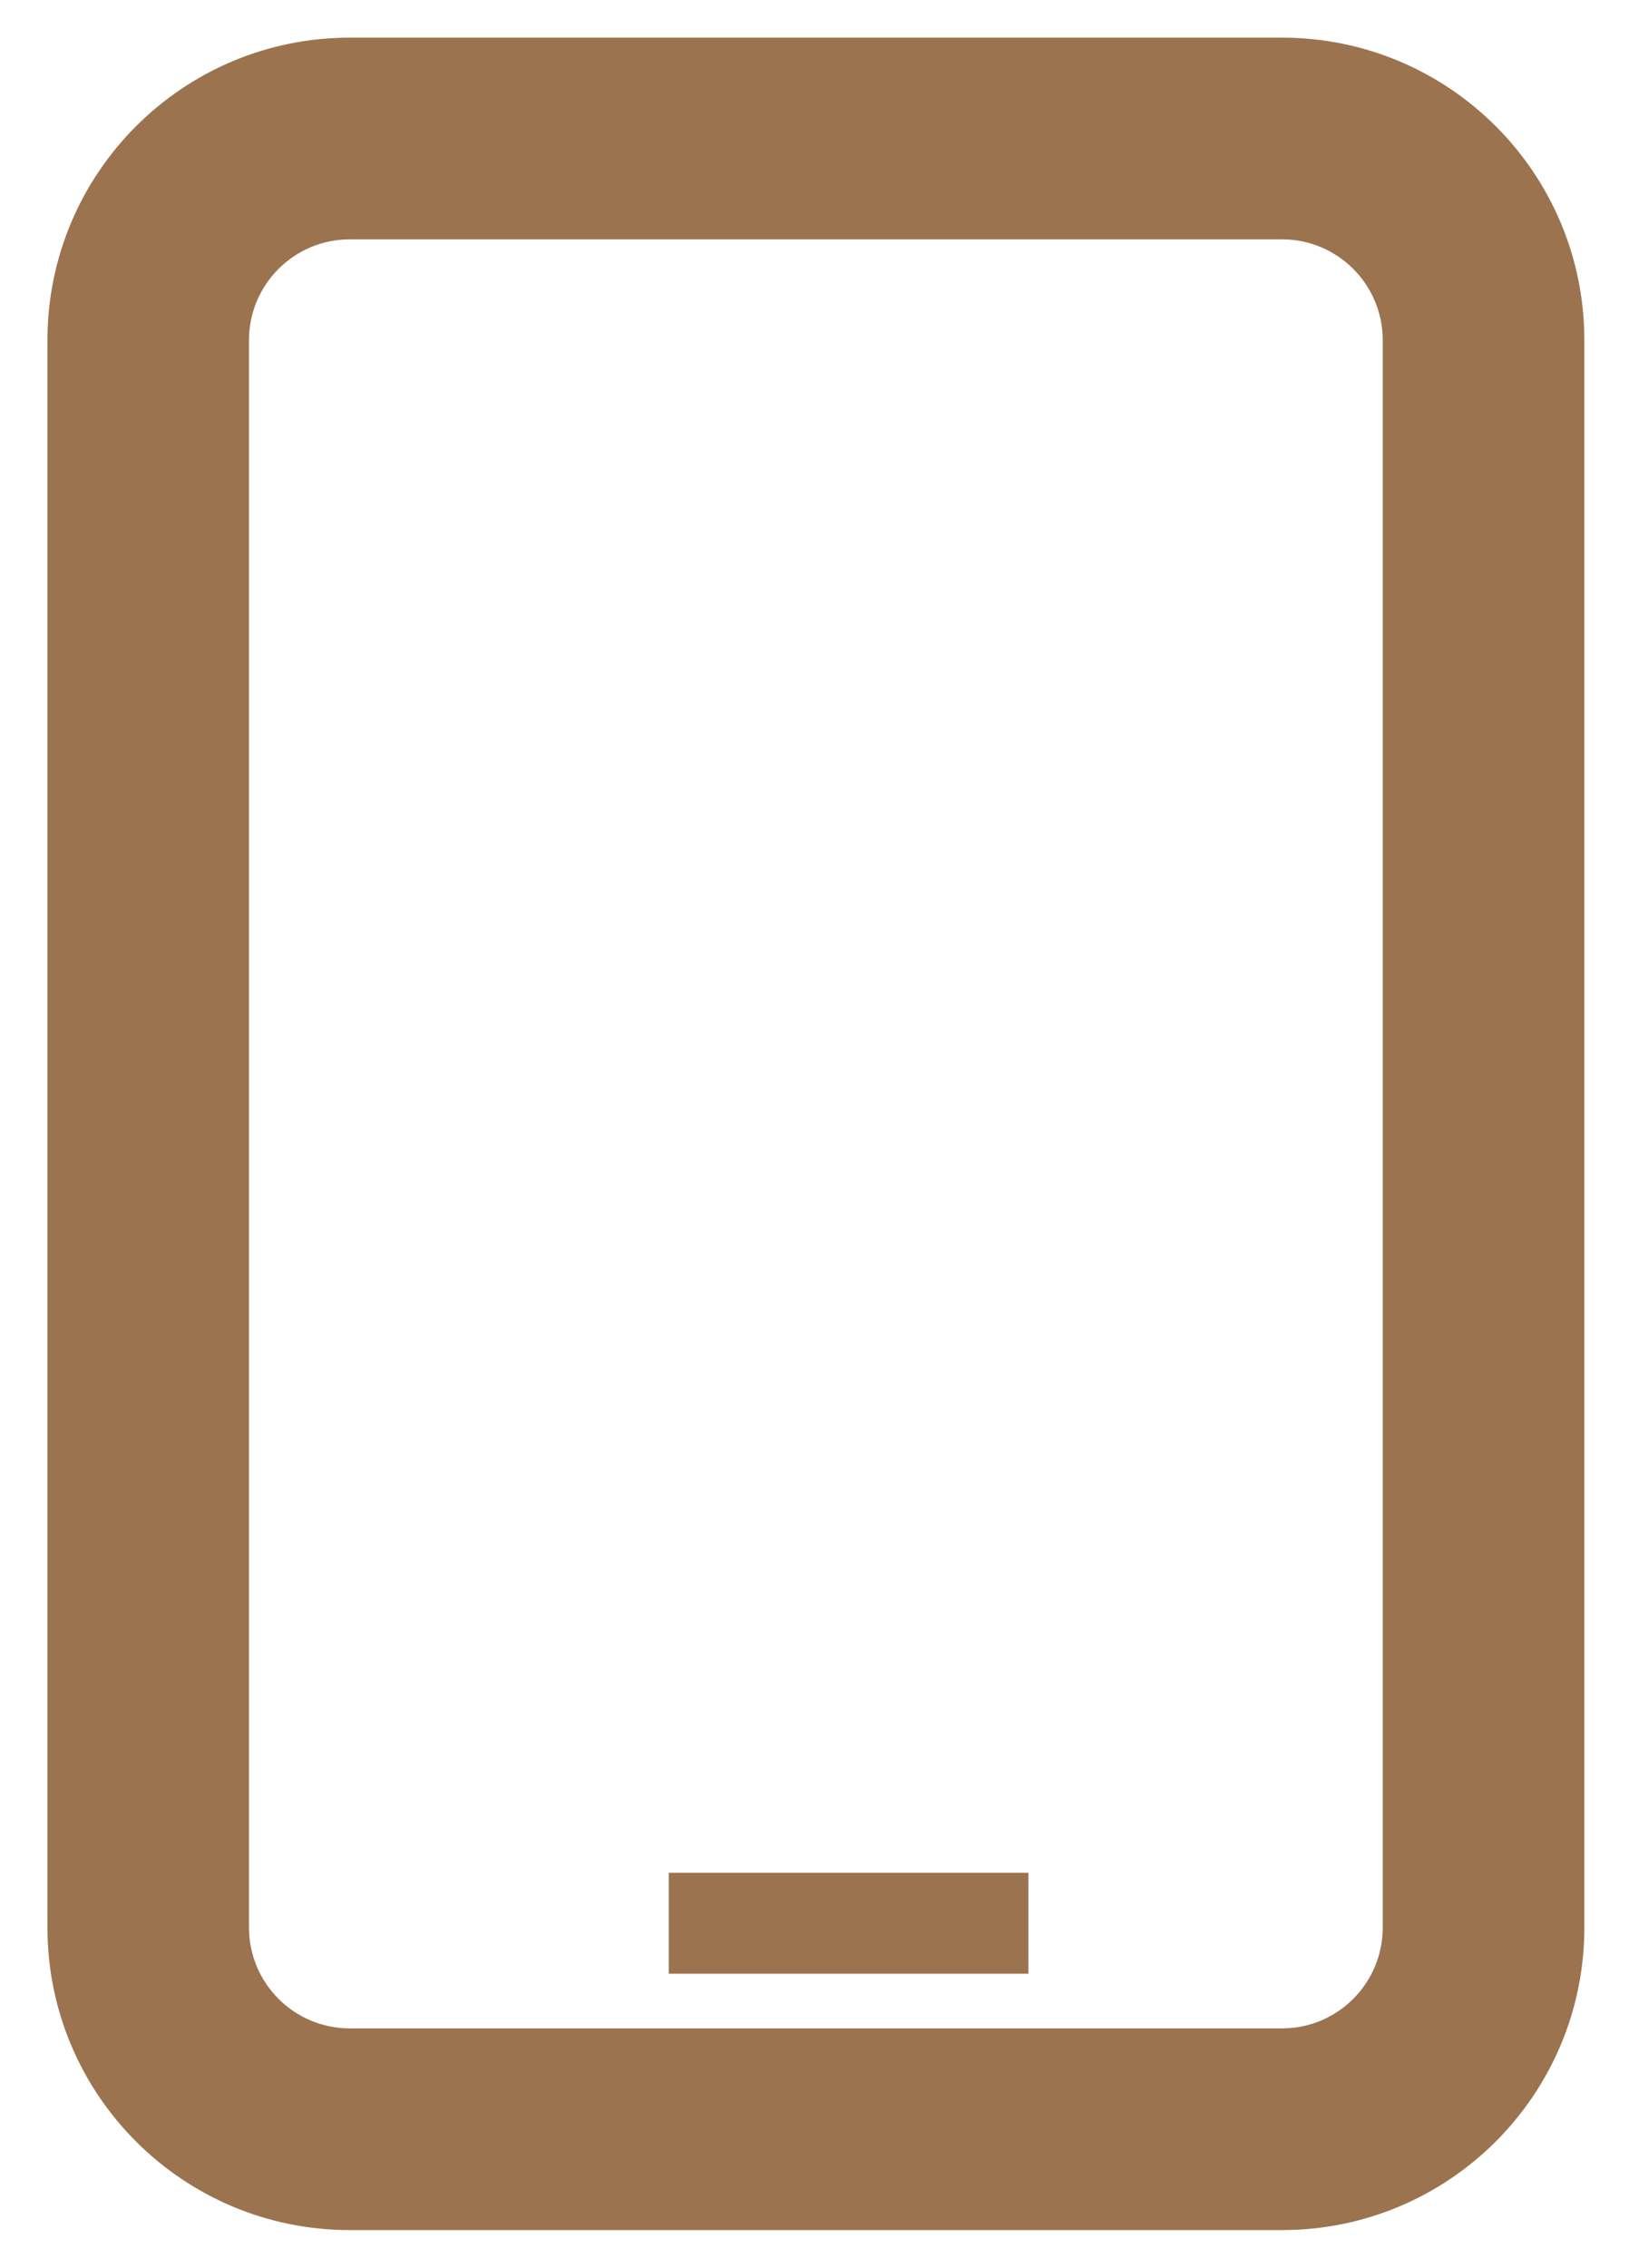 <svg width="24" height="33" viewBox="0 0 24 33" fill="none" xmlns="http://www.w3.org/2000/svg">
<path id="Union" fill-rule="evenodd" clip-rule="evenodd" d="M5.094 3.483H18.67C19.48 3.483 20.137 4.14 20.137 4.951V28.05C20.137 28.861 19.48 29.518 18.67 29.518H5.094C4.284 29.518 3.626 28.861 3.626 28.05V4.951C3.626 4.14 4.284 3.483 5.094 3.483ZM0.691 4.951C0.691 2.519 2.662 0.548 5.094 0.548H18.67C21.102 0.548 23.073 2.519 23.073 4.951V28.05C23.073 30.482 21.102 32.453 18.67 32.453H5.094C2.662 32.453 0.691 30.482 0.691 28.05V4.951ZM9.739 28.722H14.977V27.254H9.739V28.722Z" fill="#9B734F"/>
</svg>
